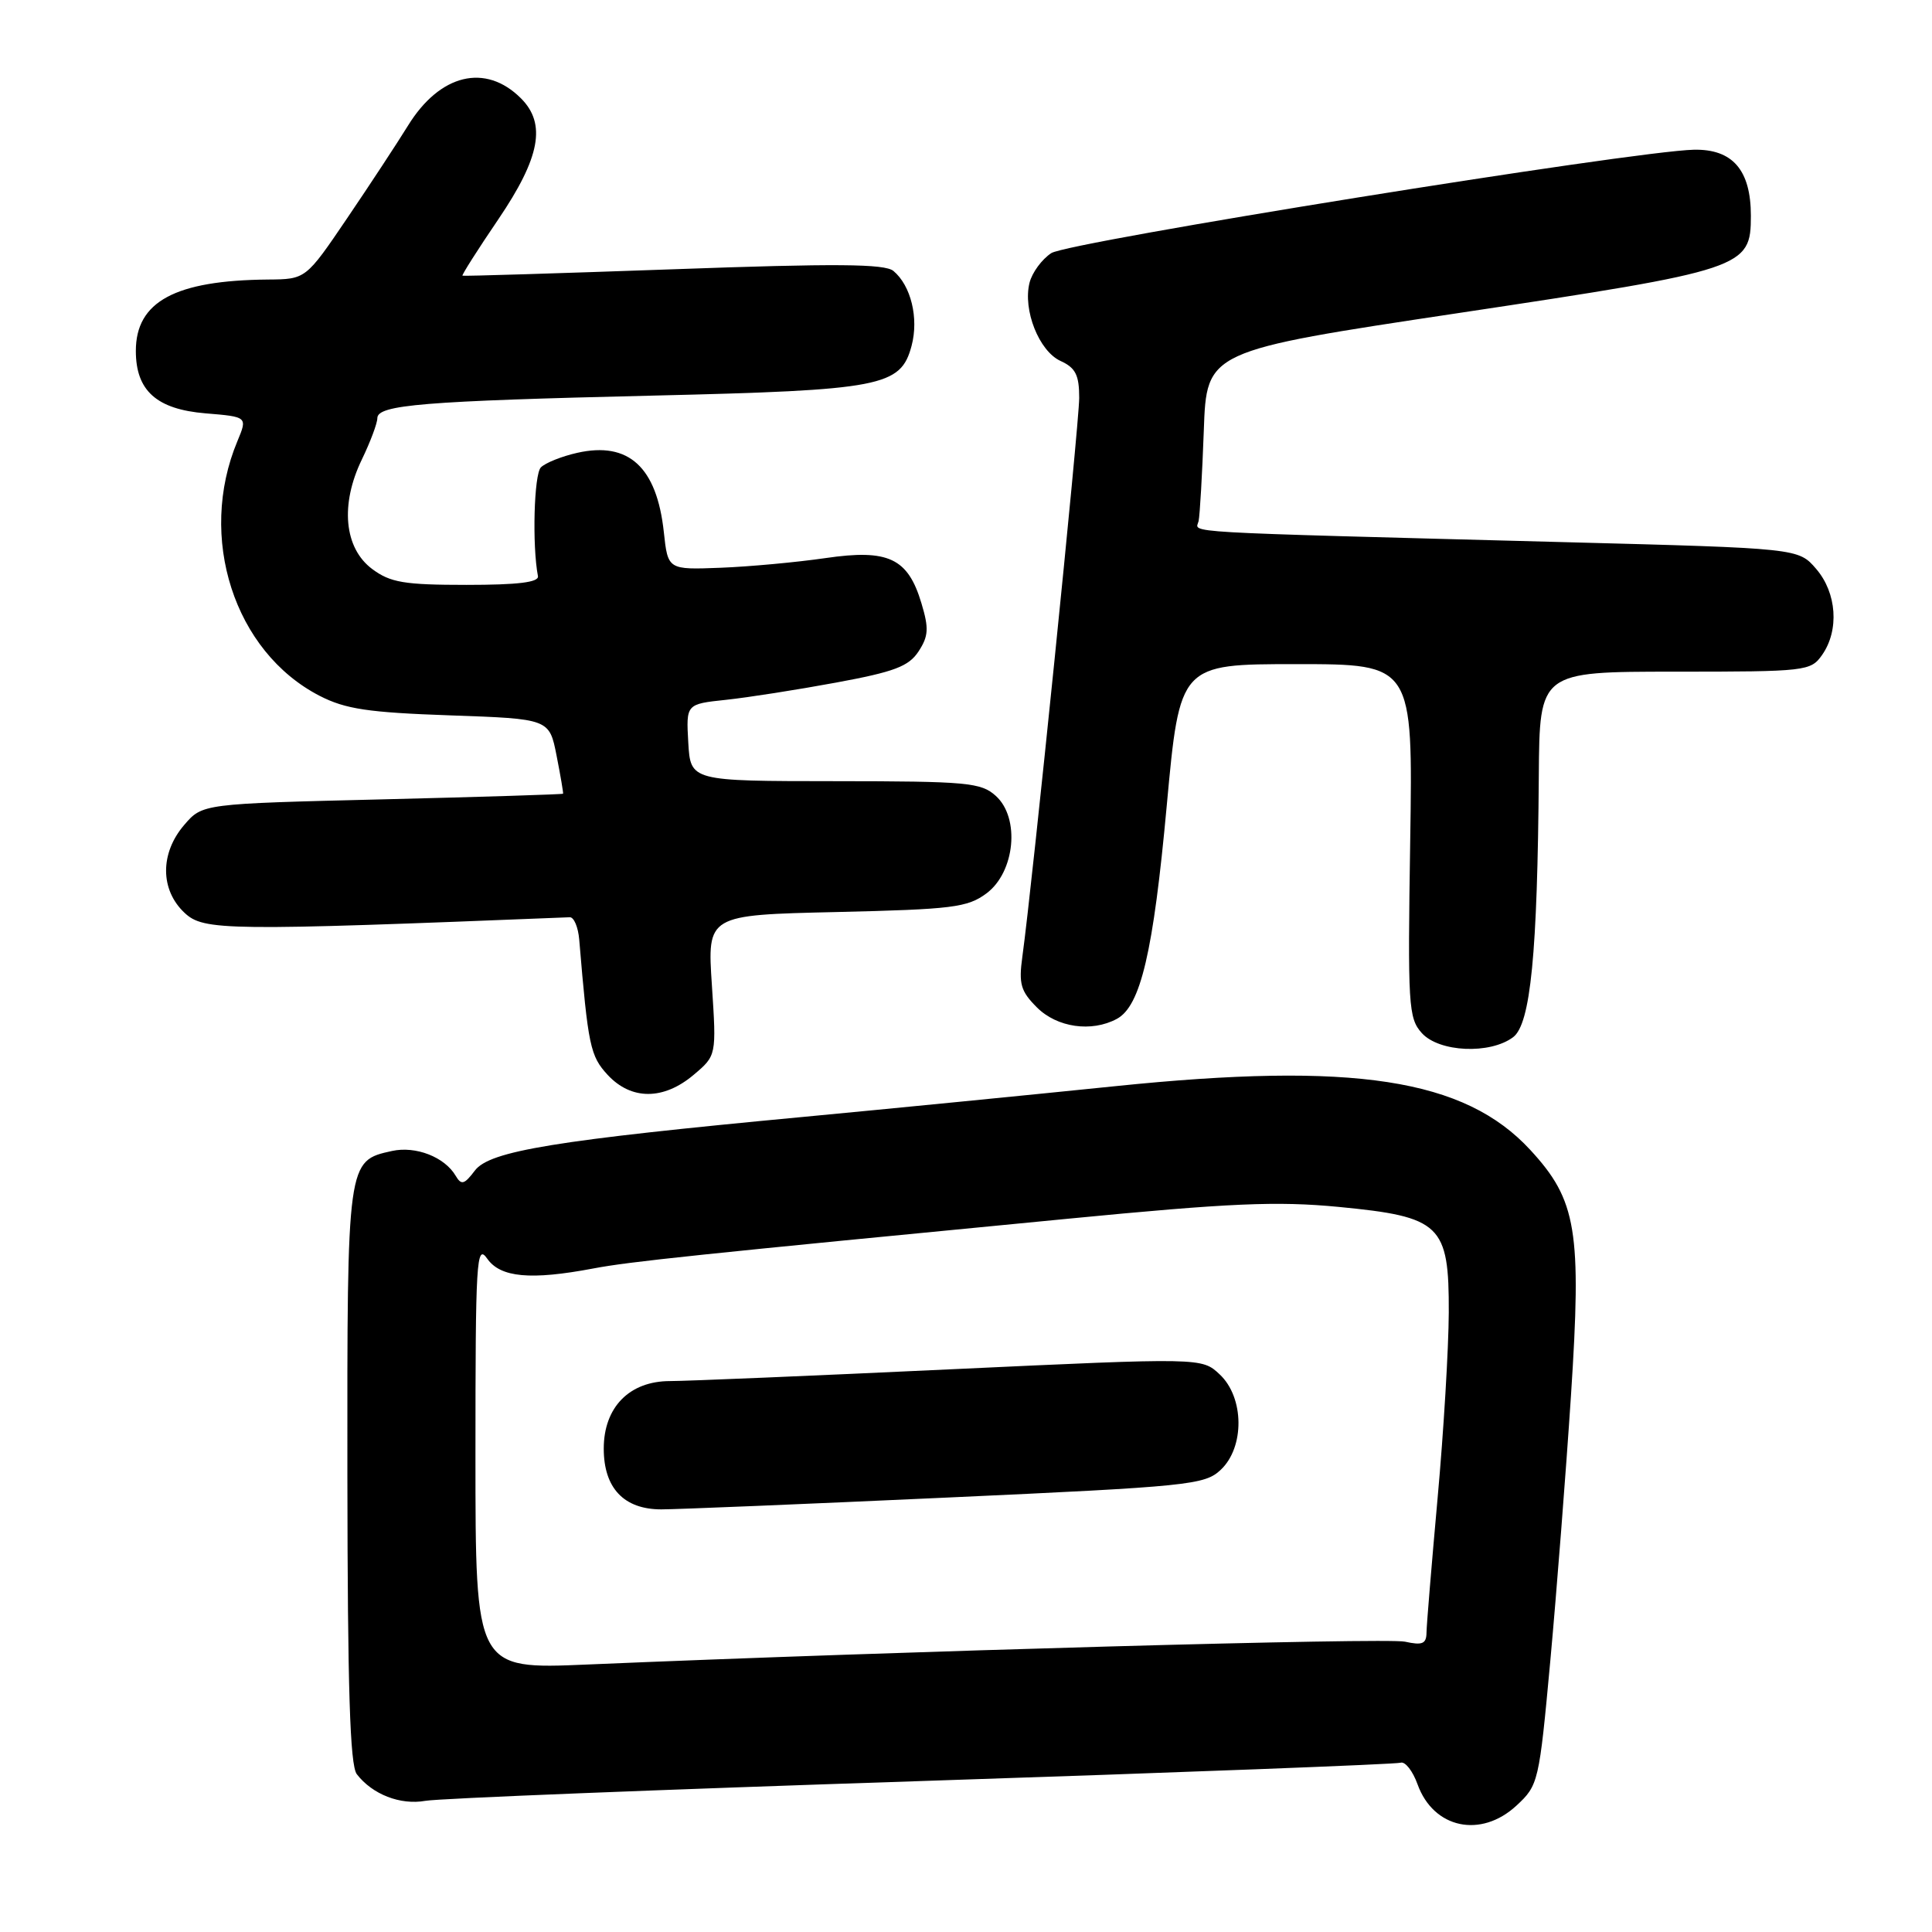 <?xml version="1.0" encoding="UTF-8" standalone="no"?>
<!DOCTYPE svg PUBLIC "-//W3C//DTD SVG 1.1//EN" "http://www.w3.org/Graphics/SVG/1.1/DTD/svg11.dtd" >
<svg xmlns="http://www.w3.org/2000/svg" xmlns:xlink="http://www.w3.org/1999/xlink" version="1.1" viewBox="0 0 256 256">
 <g >
 <path fill="currentColor"
d=" M 200.94 239.25 C 203.85 236.55 203.94 236.18 205.43 220.00 C 206.26 210.93 207.49 195.15 208.16 184.95 C 209.59 163.06 208.93 159.05 202.78 152.38 C 194.06 142.92 179.38 140.67 147.72 143.93 C 136.60 145.07 118.05 146.90 106.50 147.99 C 73.55 151.09 64.88 152.50 62.92 155.11 C 61.52 156.96 61.13 157.07 60.38 155.80 C 58.92 153.31 55.09 151.82 51.94 152.51 C 45.99 153.82 46.00 153.75 46.03 195.47 C 46.06 223.79 46.37 233.91 47.28 235.09 C 49.34 237.77 53.05 239.21 56.36 238.62 C 58.08 238.30 87.62 237.13 122.00 236.00 C 156.38 234.87 184.99 233.77 185.58 233.57 C 186.18 233.36 187.20 234.66 187.84 236.45 C 189.95 242.28 196.22 243.62 200.94 239.25 Z  M 91.89 142.44 C 94.94 139.87 94.94 139.87 94.33 130.56 C 93.71 121.24 93.71 121.24 110.82 120.85 C 126.21 120.49 128.19 120.25 130.71 118.38 C 134.50 115.56 135.19 108.38 131.95 105.46 C 130.00 103.69 128.19 103.52 110.66 103.51 C 91.50 103.50 91.50 103.50 91.20 98.39 C 90.91 93.29 90.91 93.29 96.20 92.73 C 99.12 92.42 105.69 91.39 110.82 90.44 C 118.51 89.02 120.41 88.30 121.71 86.32 C 123.03 84.30 123.10 83.27 122.10 79.95 C 120.31 73.95 117.72 72.73 109.38 73.95 C 105.60 74.50 99.35 75.08 95.50 75.23 C 88.50 75.50 88.50 75.50 87.96 70.50 C 87.03 61.89 83.30 58.47 76.50 60.00 C 74.44 60.46 72.27 61.33 71.67 61.93 C 70.76 62.84 70.50 72.25 71.28 76.34 C 71.43 77.16 68.62 77.50 61.82 77.50 C 53.55 77.50 51.73 77.19 49.32 75.40 C 45.60 72.63 45.05 66.86 47.95 60.88 C 49.08 58.54 50.00 56.08 50.00 55.41 C 50.00 53.64 56.09 53.14 86.50 52.42 C 116.86 51.70 119.35 51.22 120.79 45.82 C 121.76 42.16 120.71 37.84 118.38 35.90 C 117.23 34.95 110.74 34.90 89.20 35.68 C 73.97 36.22 61.40 36.61 61.28 36.53 C 61.16 36.45 63.29 33.09 66.03 29.06 C 71.58 20.87 72.41 16.41 69.03 13.03 C 64.33 8.33 58.28 9.80 54.06 16.65 C 52.65 18.93 49.03 24.45 46.01 28.90 C 40.52 37.00 40.52 37.00 35.51 37.04 C 23.21 37.15 18.00 39.96 18.00 46.50 C 18.00 51.77 20.75 54.23 27.23 54.77 C 32.80 55.23 32.80 55.23 31.46 58.45 C 26.13 71.19 31.03 86.37 42.35 92.20 C 45.78 93.96 48.78 94.41 59.64 94.79 C 72.79 95.25 72.79 95.25 73.75 100.13 C 74.28 102.81 74.66 105.08 74.61 105.17 C 74.55 105.26 63.77 105.60 50.66 105.92 C 26.82 106.50 26.82 106.50 24.41 109.31 C 21.19 113.05 21.21 117.91 24.45 120.95 C 26.99 123.34 29.84 123.37 75.50 121.54 C 76.05 121.52 76.61 122.85 76.75 124.50 C 77.93 138.62 78.21 139.93 80.52 142.43 C 83.64 145.79 87.91 145.79 91.89 142.44 Z  M 200.50 137.43 C 202.81 135.68 203.73 126.36 203.90 102.75 C 204.00 89.00 204.00 89.00 221.94 89.00 C 239.35 89.00 239.93 88.93 241.44 86.78 C 243.73 83.51 243.39 78.56 240.65 75.38 C 238.30 72.65 238.30 72.65 207.40 71.84 C 154.87 70.45 158.46 70.66 158.82 69.05 C 158.99 68.25 159.30 62.85 159.51 57.05 C 159.88 46.50 159.88 46.50 193.27 41.48 C 231.22 35.77 232.00 35.51 232.00 28.59 C 232.00 22.54 229.58 19.73 224.44 19.84 C 216.47 20.01 141.55 32.06 139.30 33.54 C 138.05 34.36 136.76 36.12 136.42 37.46 C 135.51 41.07 137.68 46.53 140.53 47.83 C 142.52 48.74 143.00 49.69 143.00 52.73 C 142.99 56.24 136.78 117.32 135.47 126.74 C 134.97 130.37 135.24 131.33 137.40 133.49 C 140.06 136.15 144.63 136.81 147.98 135.01 C 151.14 133.32 152.82 126.17 154.60 106.75 C 156.33 88.00 156.33 88.00 171.77 88.00 C 187.22 88.00 187.22 88.00 186.86 111.39 C 186.52 133.27 186.62 134.91 188.40 136.89 C 190.70 139.43 197.44 139.73 200.50 137.43 Z  M 63.00 192.87 C 63.00 166.96 63.13 164.74 64.56 166.78 C 66.31 169.28 70.31 169.65 78.61 168.08 C 83.47 167.16 91.89 166.28 141.50 161.49 C 163.04 159.40 169.19 159.14 177.37 159.92 C 190.94 161.23 192.01 162.26 191.97 173.92 C 191.95 178.64 191.29 189.70 190.49 198.50 C 189.70 207.30 189.03 215.32 189.02 216.33 C 189.00 217.82 188.47 218.04 186.16 217.53 C 183.67 216.99 119.60 218.78 77.75 220.56 C 63.00 221.19 63.00 221.19 63.00 192.87 Z  M 125.38 198.44 C 157.59 196.97 159.63 196.76 161.75 194.76 C 164.94 191.77 164.88 185.17 161.62 182.12 C 159.25 179.89 159.25 179.89 125.95 181.44 C 107.63 182.30 90.91 183.00 88.78 183.00 C 83.40 183.00 80.00 186.47 80.00 191.95 C 80.00 197.18 82.67 200.00 87.63 200.00 C 89.63 200.00 106.62 199.30 125.38 198.44 Z "/>
</g>
</svg>